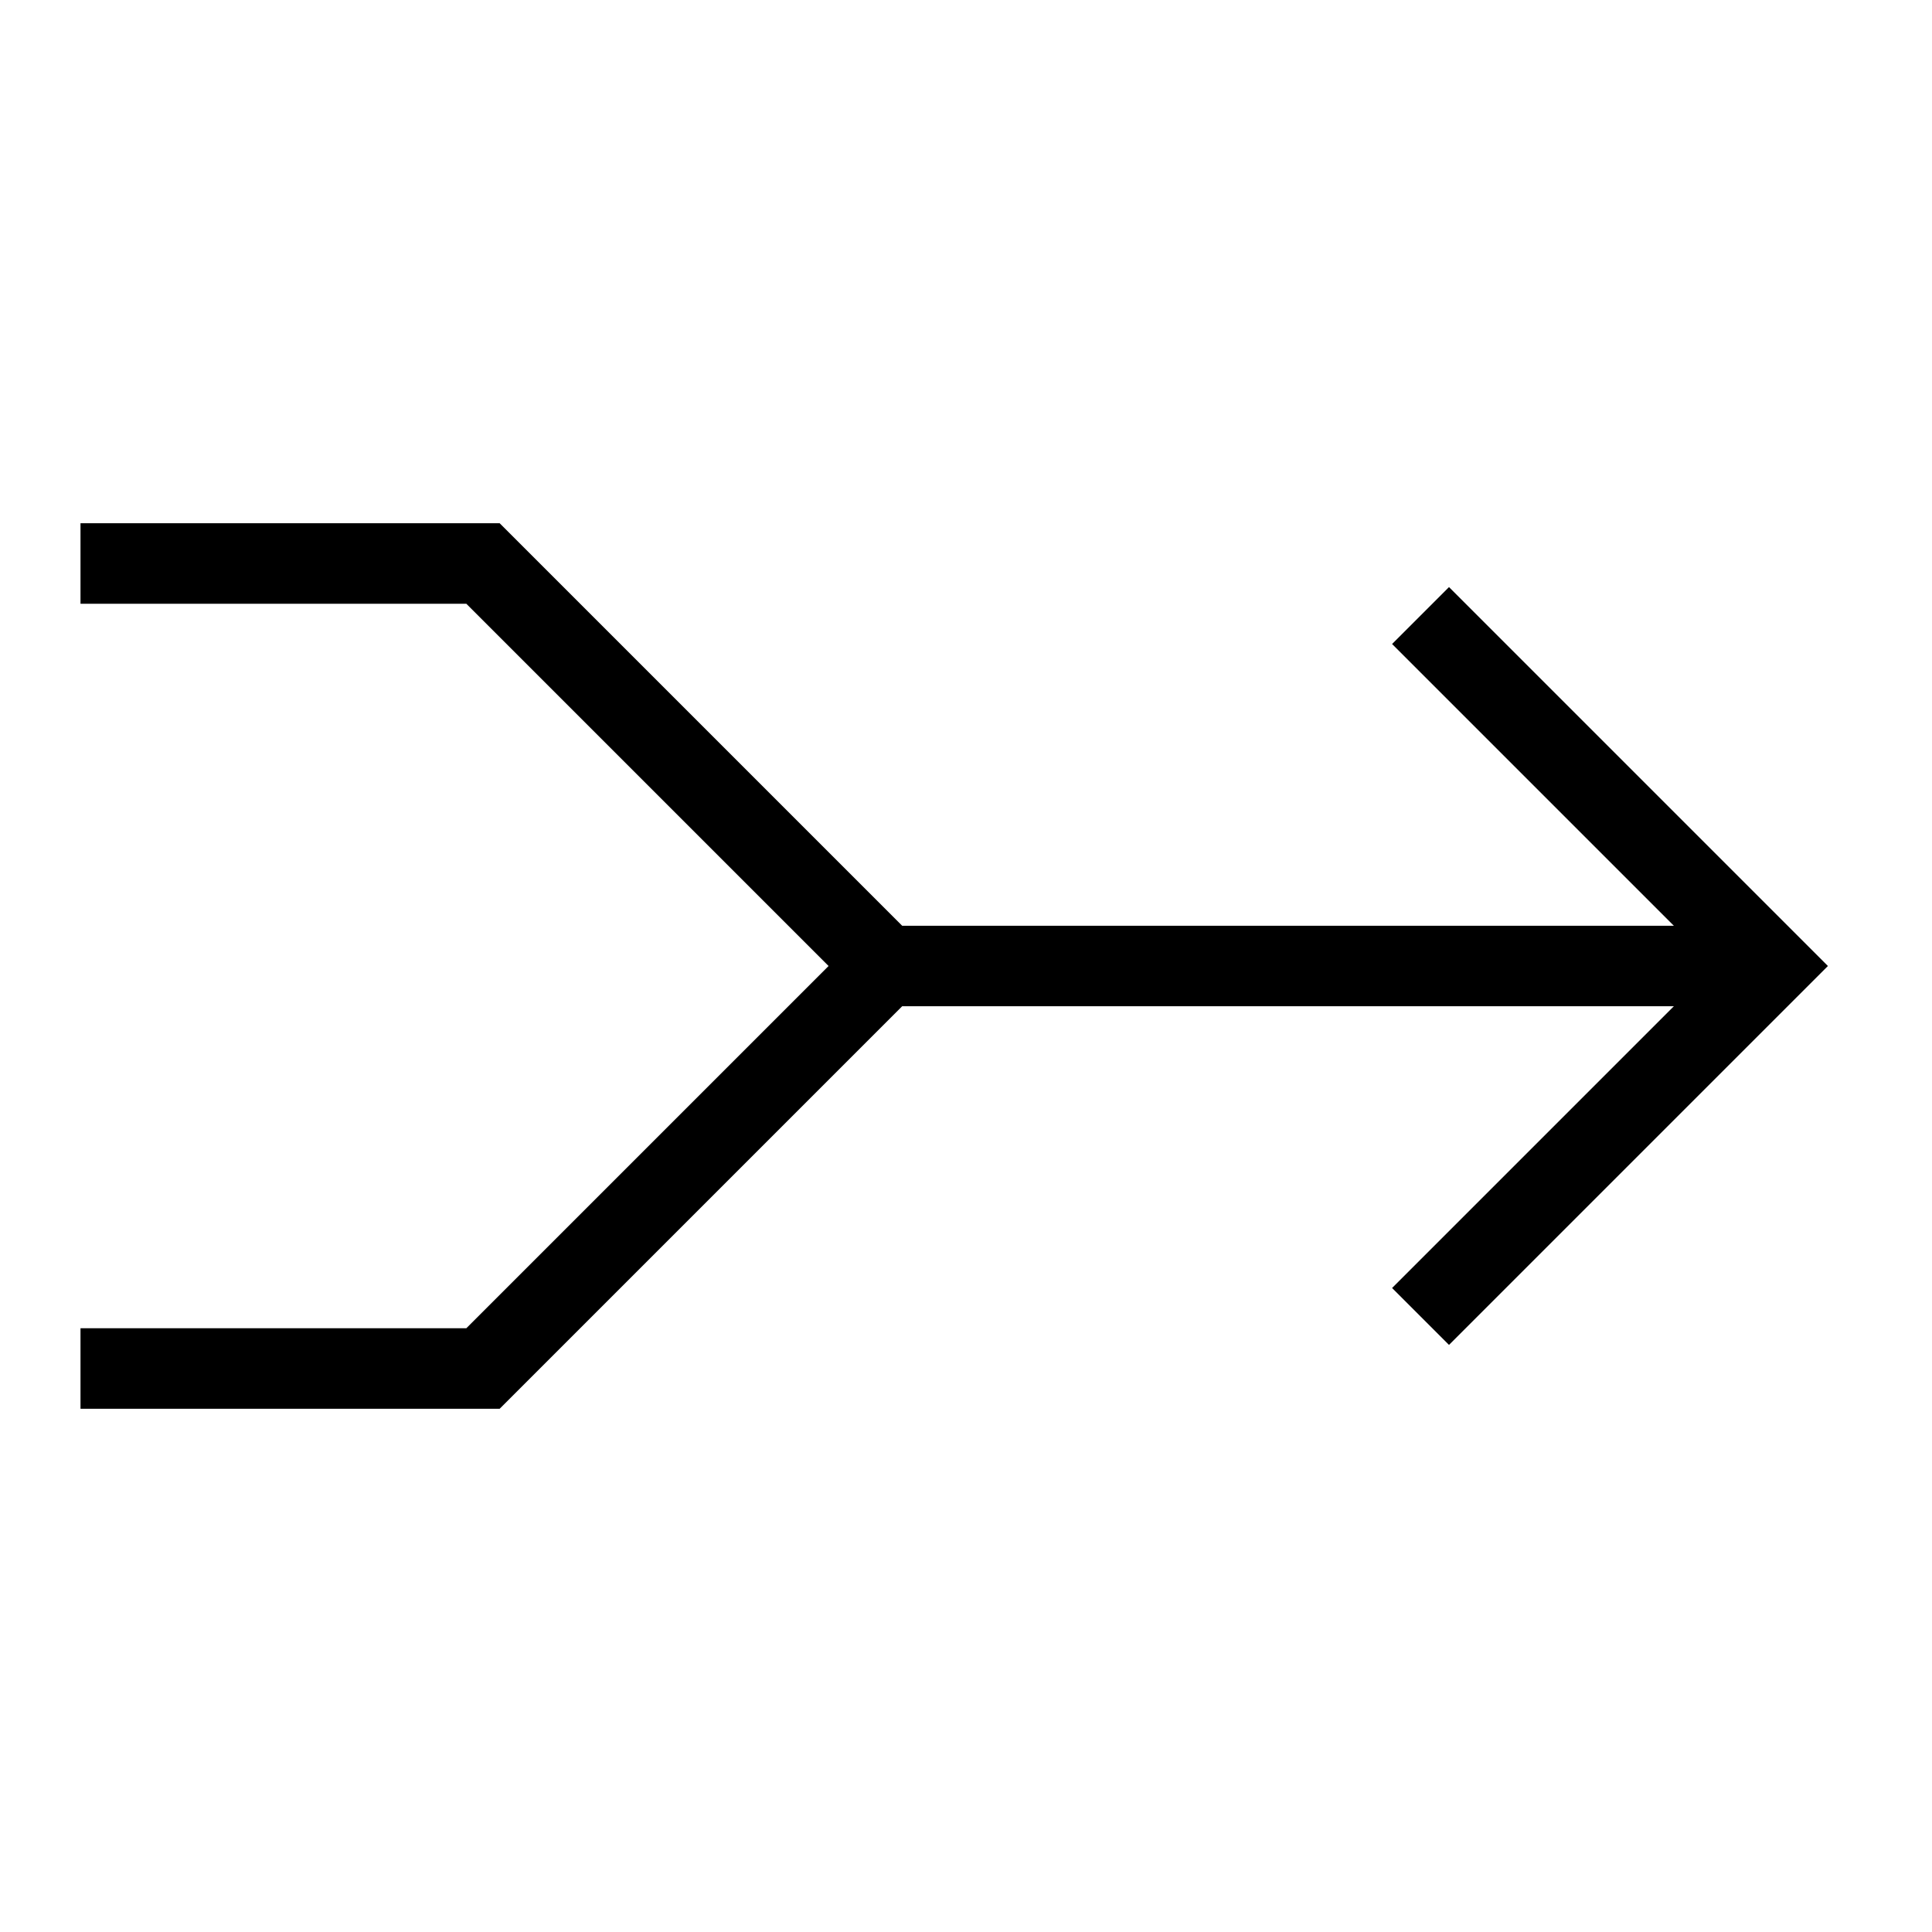 <svg id="nc_icon" xmlns="http://www.w3.org/2000/svg" xml:space="preserve" viewBox="0 0 24 24"><g fill="none" stroke="currentColor" stroke-miterlimit="10" class="nc-icon-wrapper"><path d="M1 7h5l5 5-5 5H1M11 12h11" data-cap="butt" data-color="color-2" vector-effect="non-scaling-stroke"/><path stroke-linecap="square" d="m18 8 4 4-4 4" vector-effect="non-scaling-stroke"/></g></svg>

